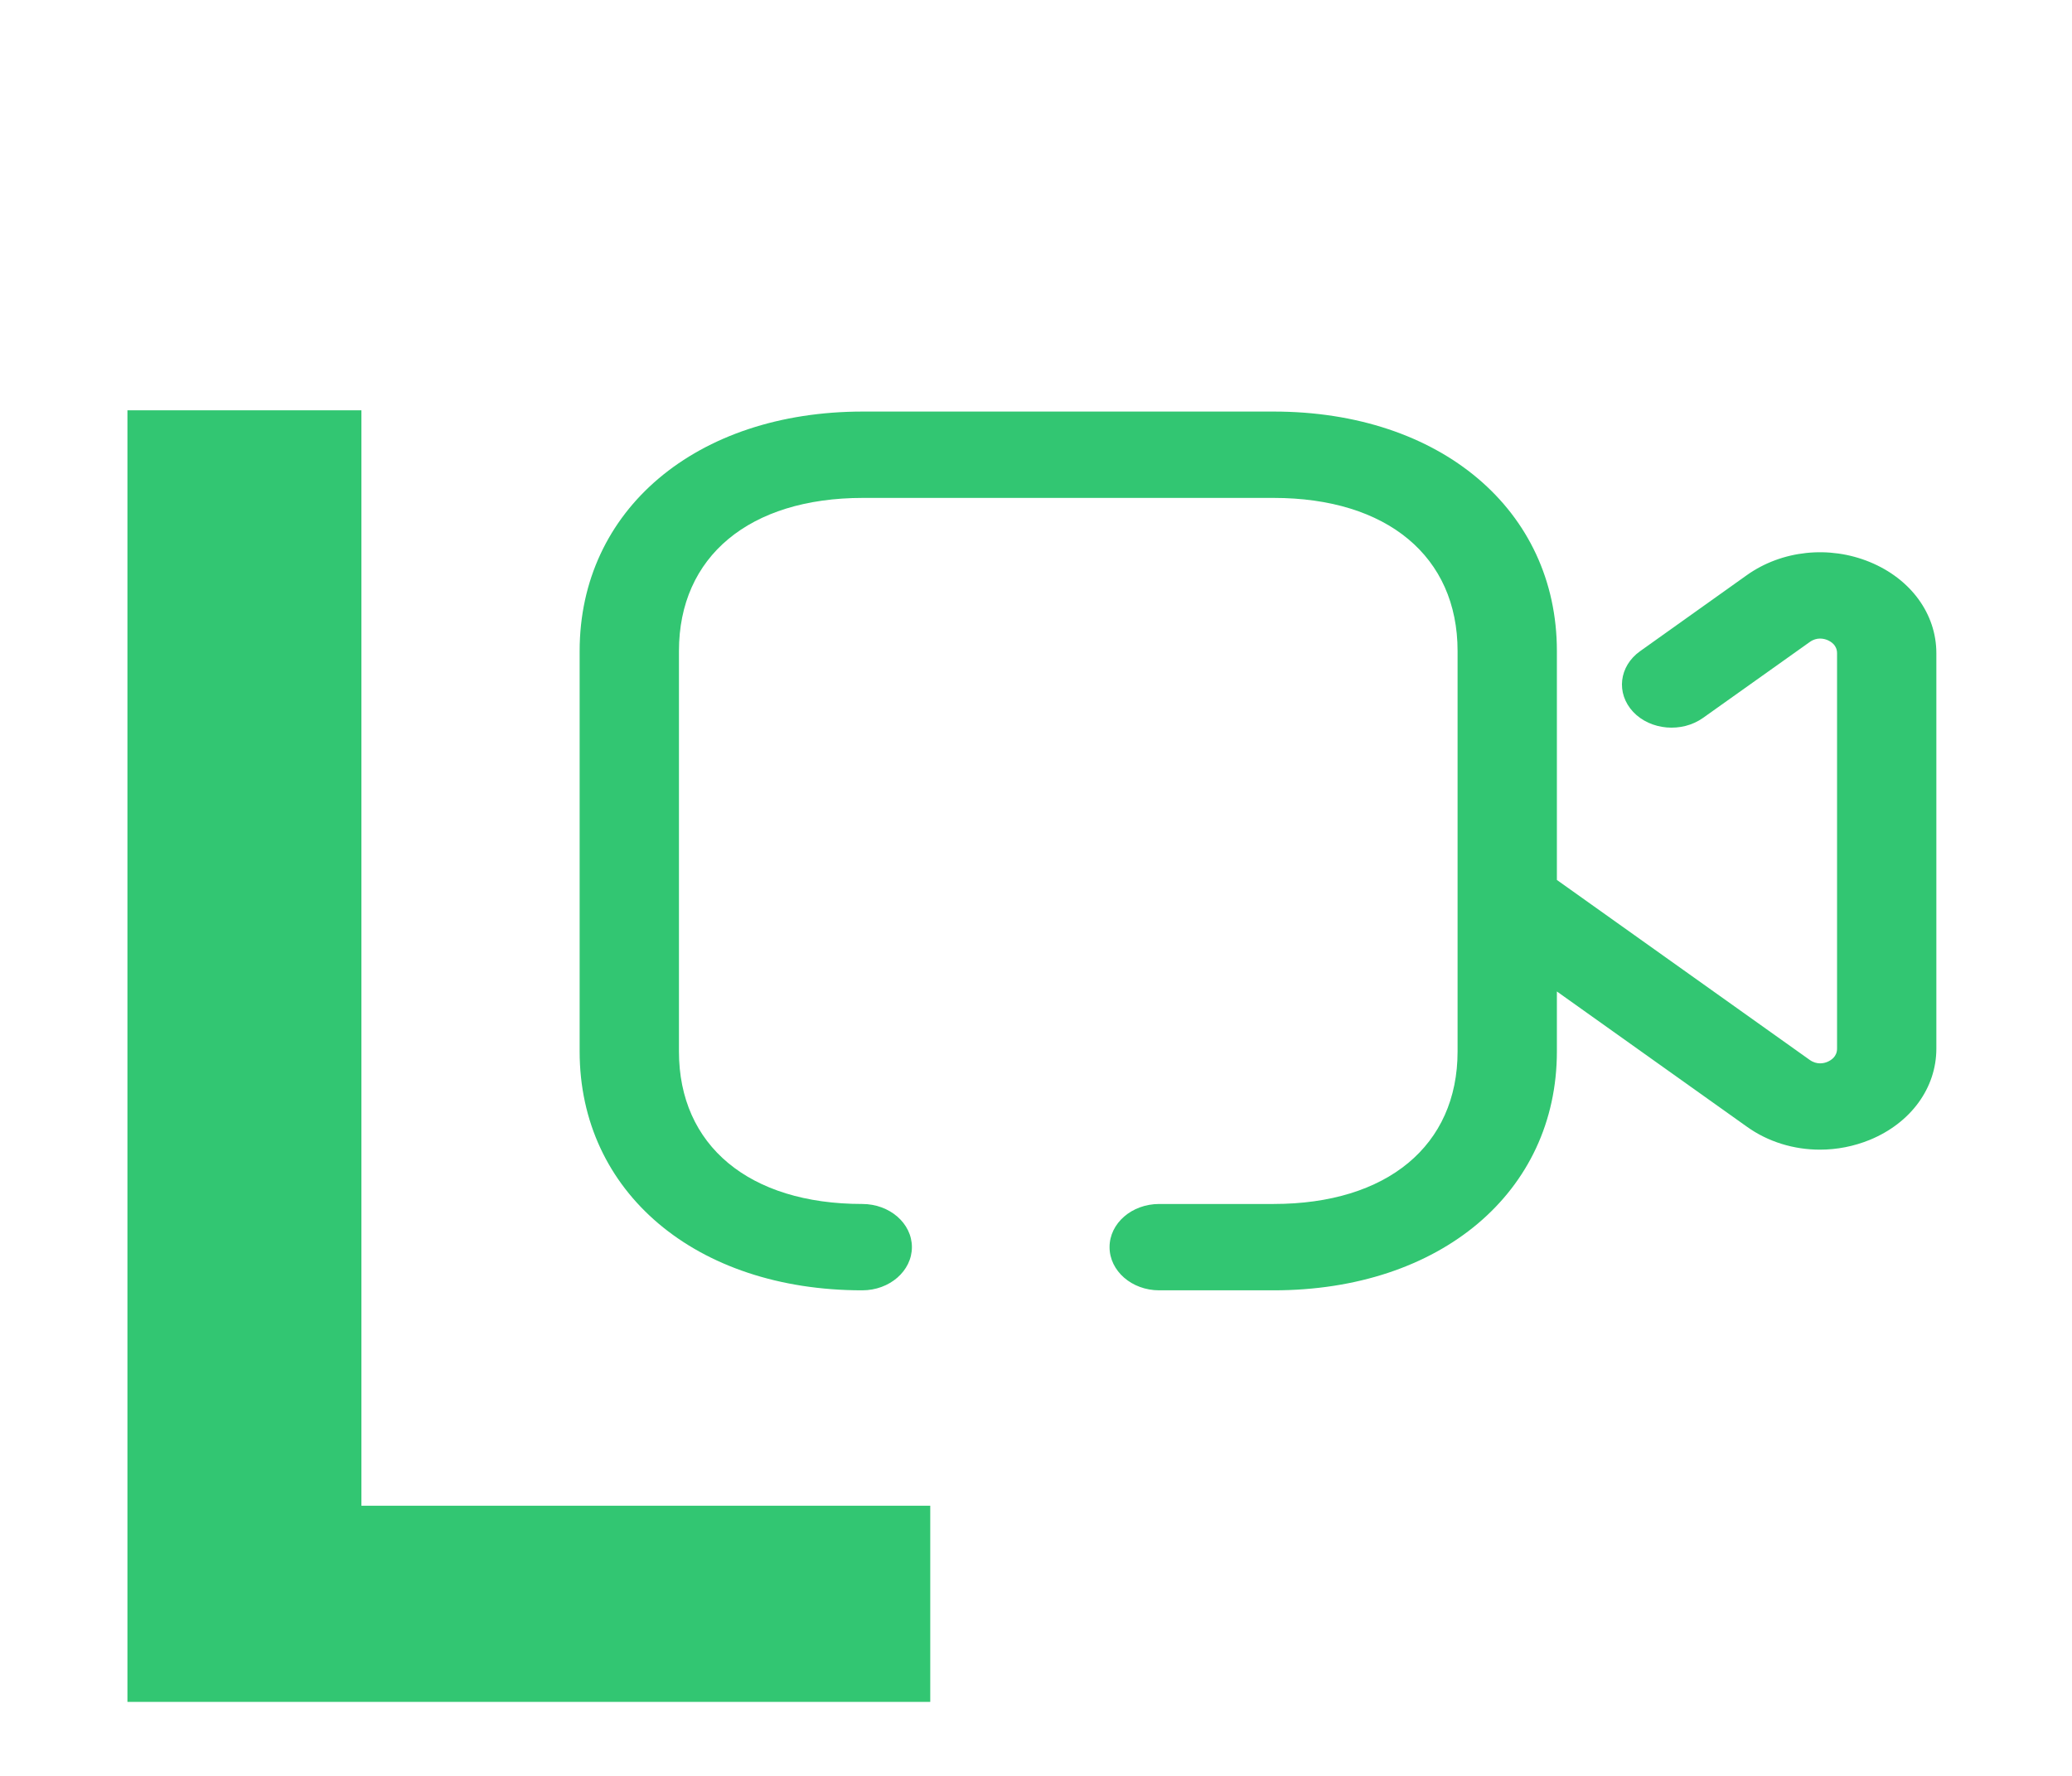 <svg width="28" height="24" viewBox="0 0 28 24" fill="none" xmlns="http://www.w3.org/2000/svg">
<path d="M1.722 23V5.545H4.884V20.349H12.571V23H1.722Z" fill="#32C672"/>
<path d="M25.269 7.596C24.717 7.369 24.079 7.437 23.607 7.772L22.164 8.8C21.878 9.003 21.835 9.37 22.07 9.621C22.304 9.869 22.727 9.906 23.014 9.702L24.458 8.675C24.552 8.608 24.647 8.63 24.695 8.65C24.744 8.671 24.825 8.72 24.825 8.828V14.171C24.825 14.28 24.744 14.329 24.695 14.35C24.647 14.371 24.552 14.392 24.457 14.325L21.039 11.892V8.798C21.039 6.893 19.465 5.562 17.211 5.562H11.661C9.407 5.562 7.833 6.893 7.833 8.798V14.21C7.833 16.11 9.404 17.438 11.652 17.438C12.022 17.438 12.323 17.176 12.323 16.854C12.323 16.532 12.022 16.271 11.652 16.271C10.124 16.271 9.175 15.482 9.175 14.21V8.798C9.175 7.521 10.127 6.729 11.661 6.729H17.211C18.745 6.729 19.697 7.521 19.697 8.798V14.21C19.697 15.482 18.745 16.271 17.211 16.271H15.665C15.294 16.271 14.994 16.532 14.994 16.854C14.994 17.176 15.294 17.438 15.665 17.438H17.211C19.465 17.438 21.039 16.11 21.039 14.21V13.399L23.607 15.227C23.893 15.432 24.241 15.537 24.594 15.537C24.822 15.537 25.051 15.493 25.269 15.404C25.822 15.176 26.167 14.704 26.167 14.171V8.828C26.167 8.296 25.822 7.824 25.269 7.596" fill="#32C672"/>
</svg>
